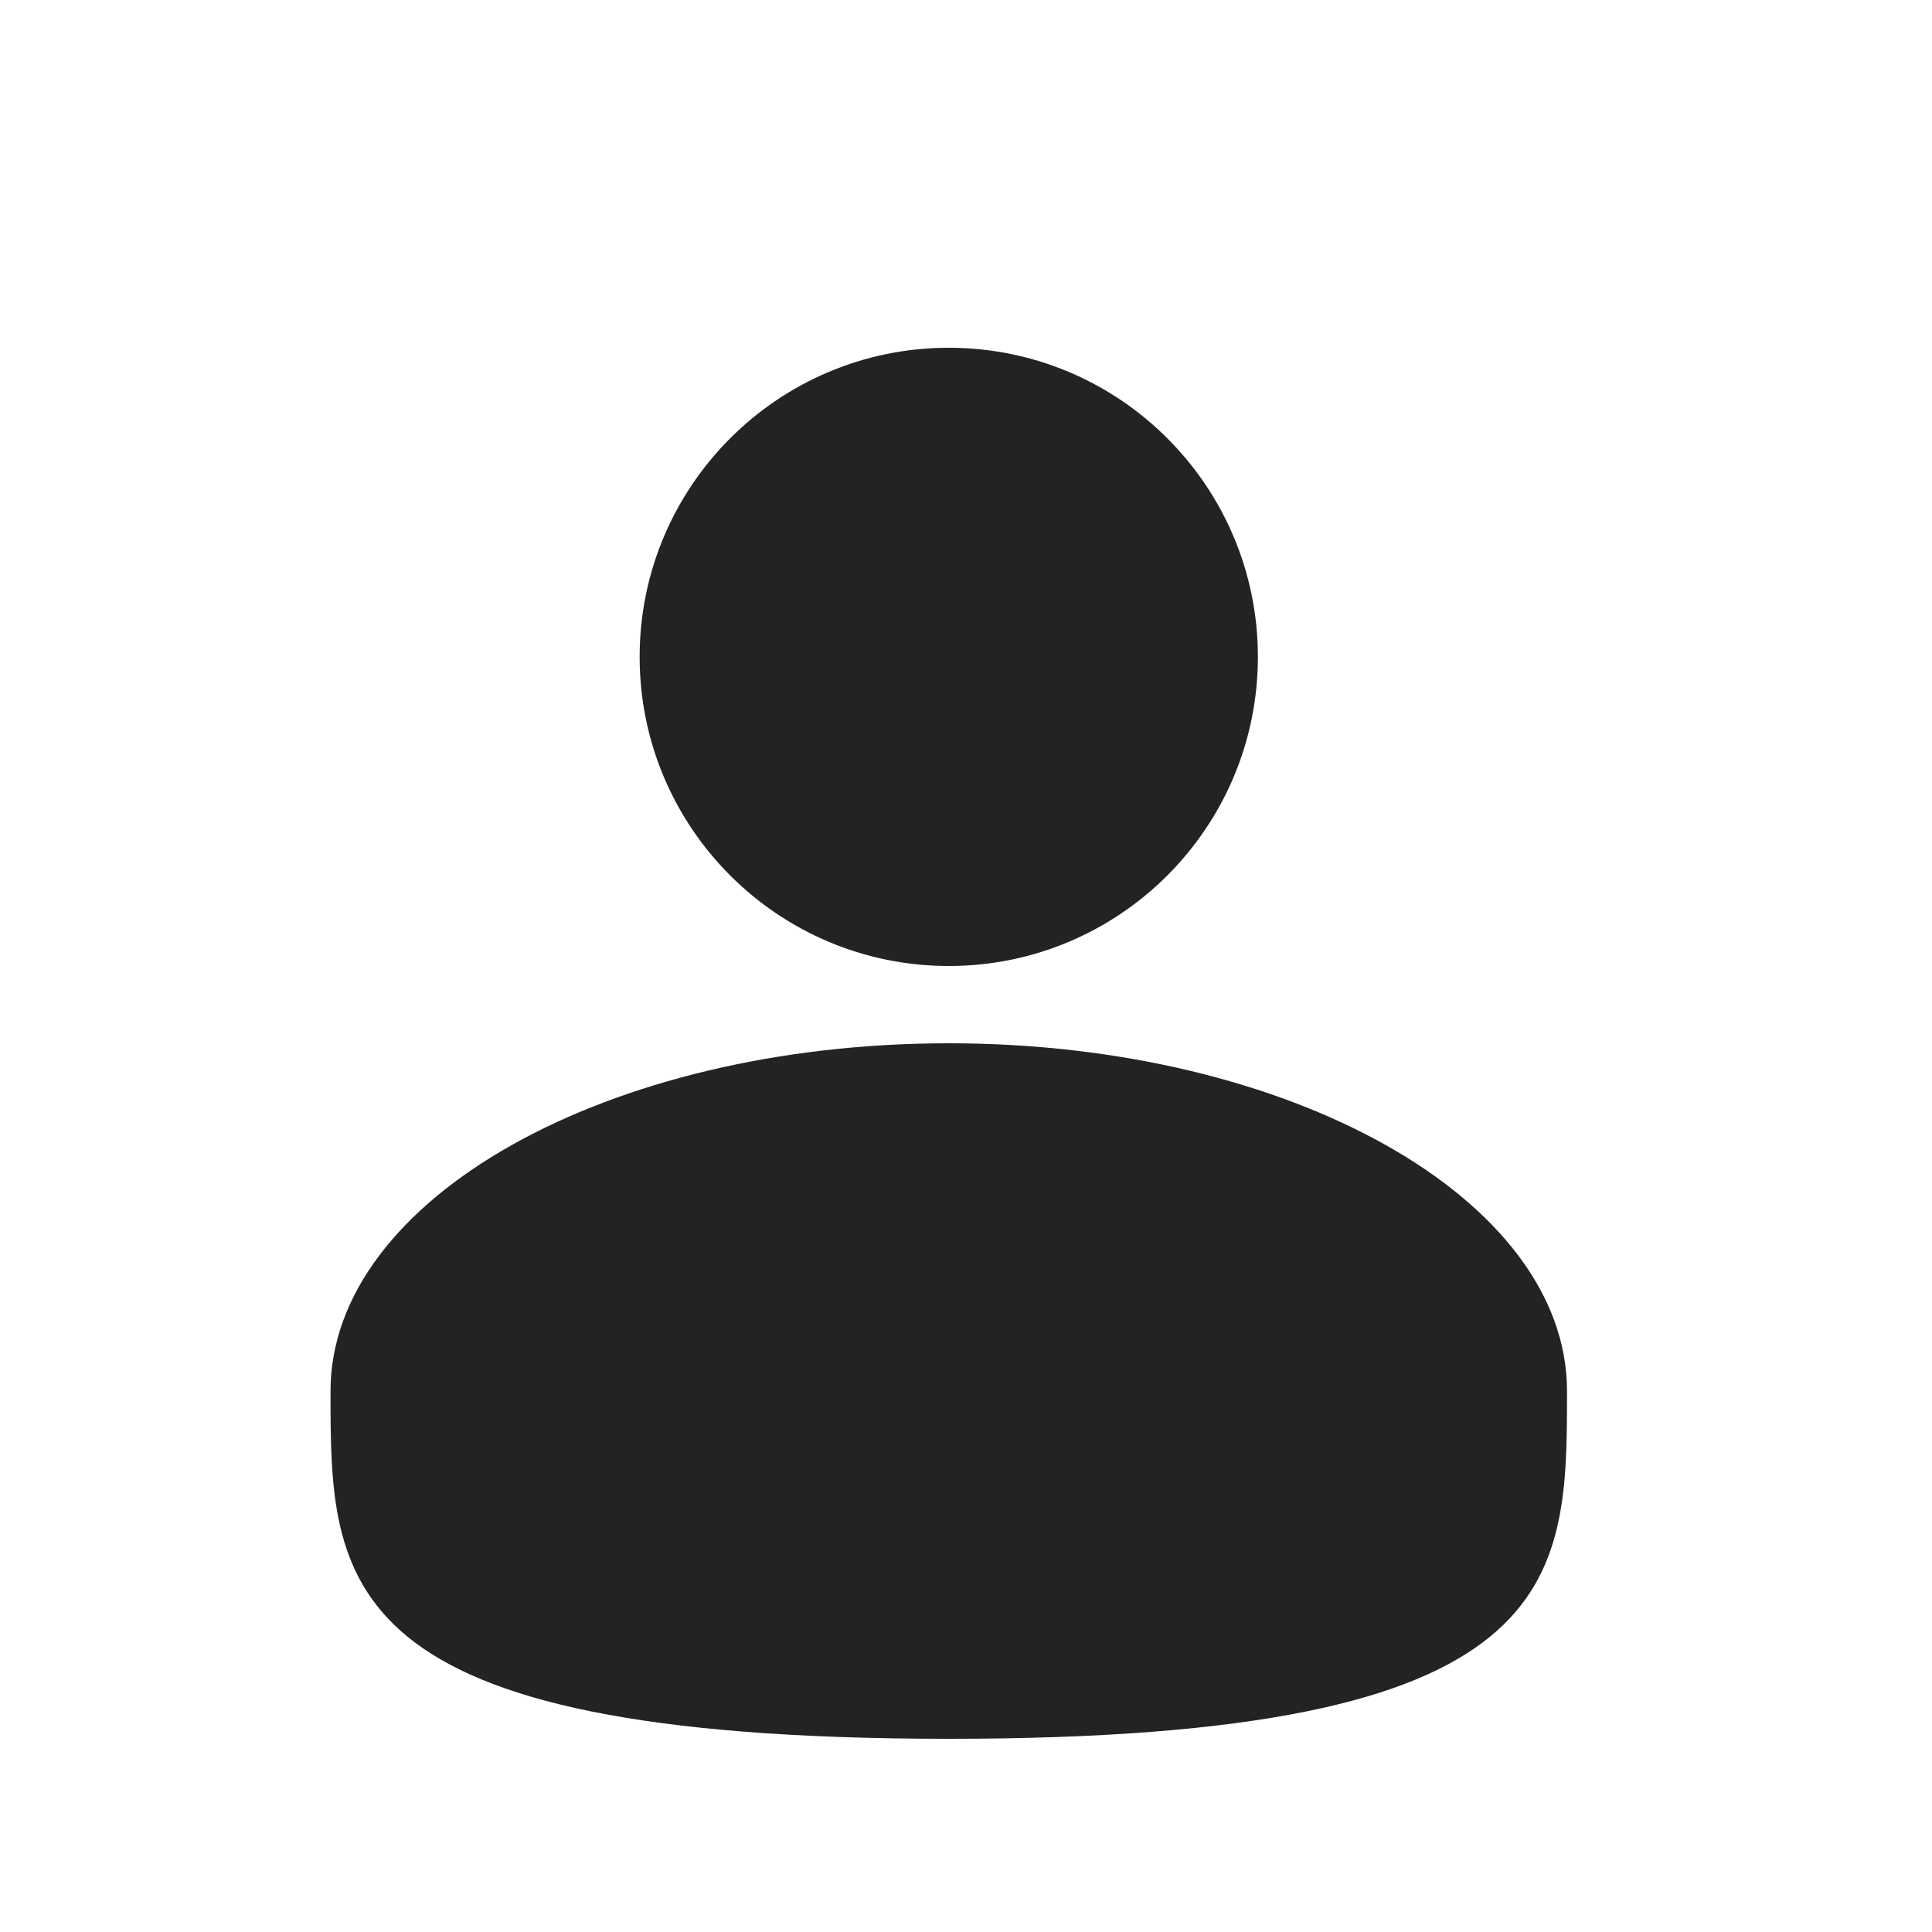 <svg width="25" height="25" viewBox="0 0 25 25" fill="none" xmlns="http://www.w3.org/2000/svg">
<path d="M12.277 12.5C14.486 12.5 16.277 10.709 16.277 8.5C16.277 6.291 14.486 4.5 12.277 4.5C10.068 4.5 8.277 6.291 8.277 8.5C8.277 10.709 10.068 12.5 12.277 12.5Z" fill="#232323"/>
<path d="M20.277 18C20.277 20.485 20.277 22.5 12.277 22.5C4.277 22.5 4.277 20.485 4.277 18C4.277 15.515 7.859 13.5 12.277 13.5C16.695 13.5 20.277 15.515 20.277 18Z" fill="#232323"/>
</svg>
